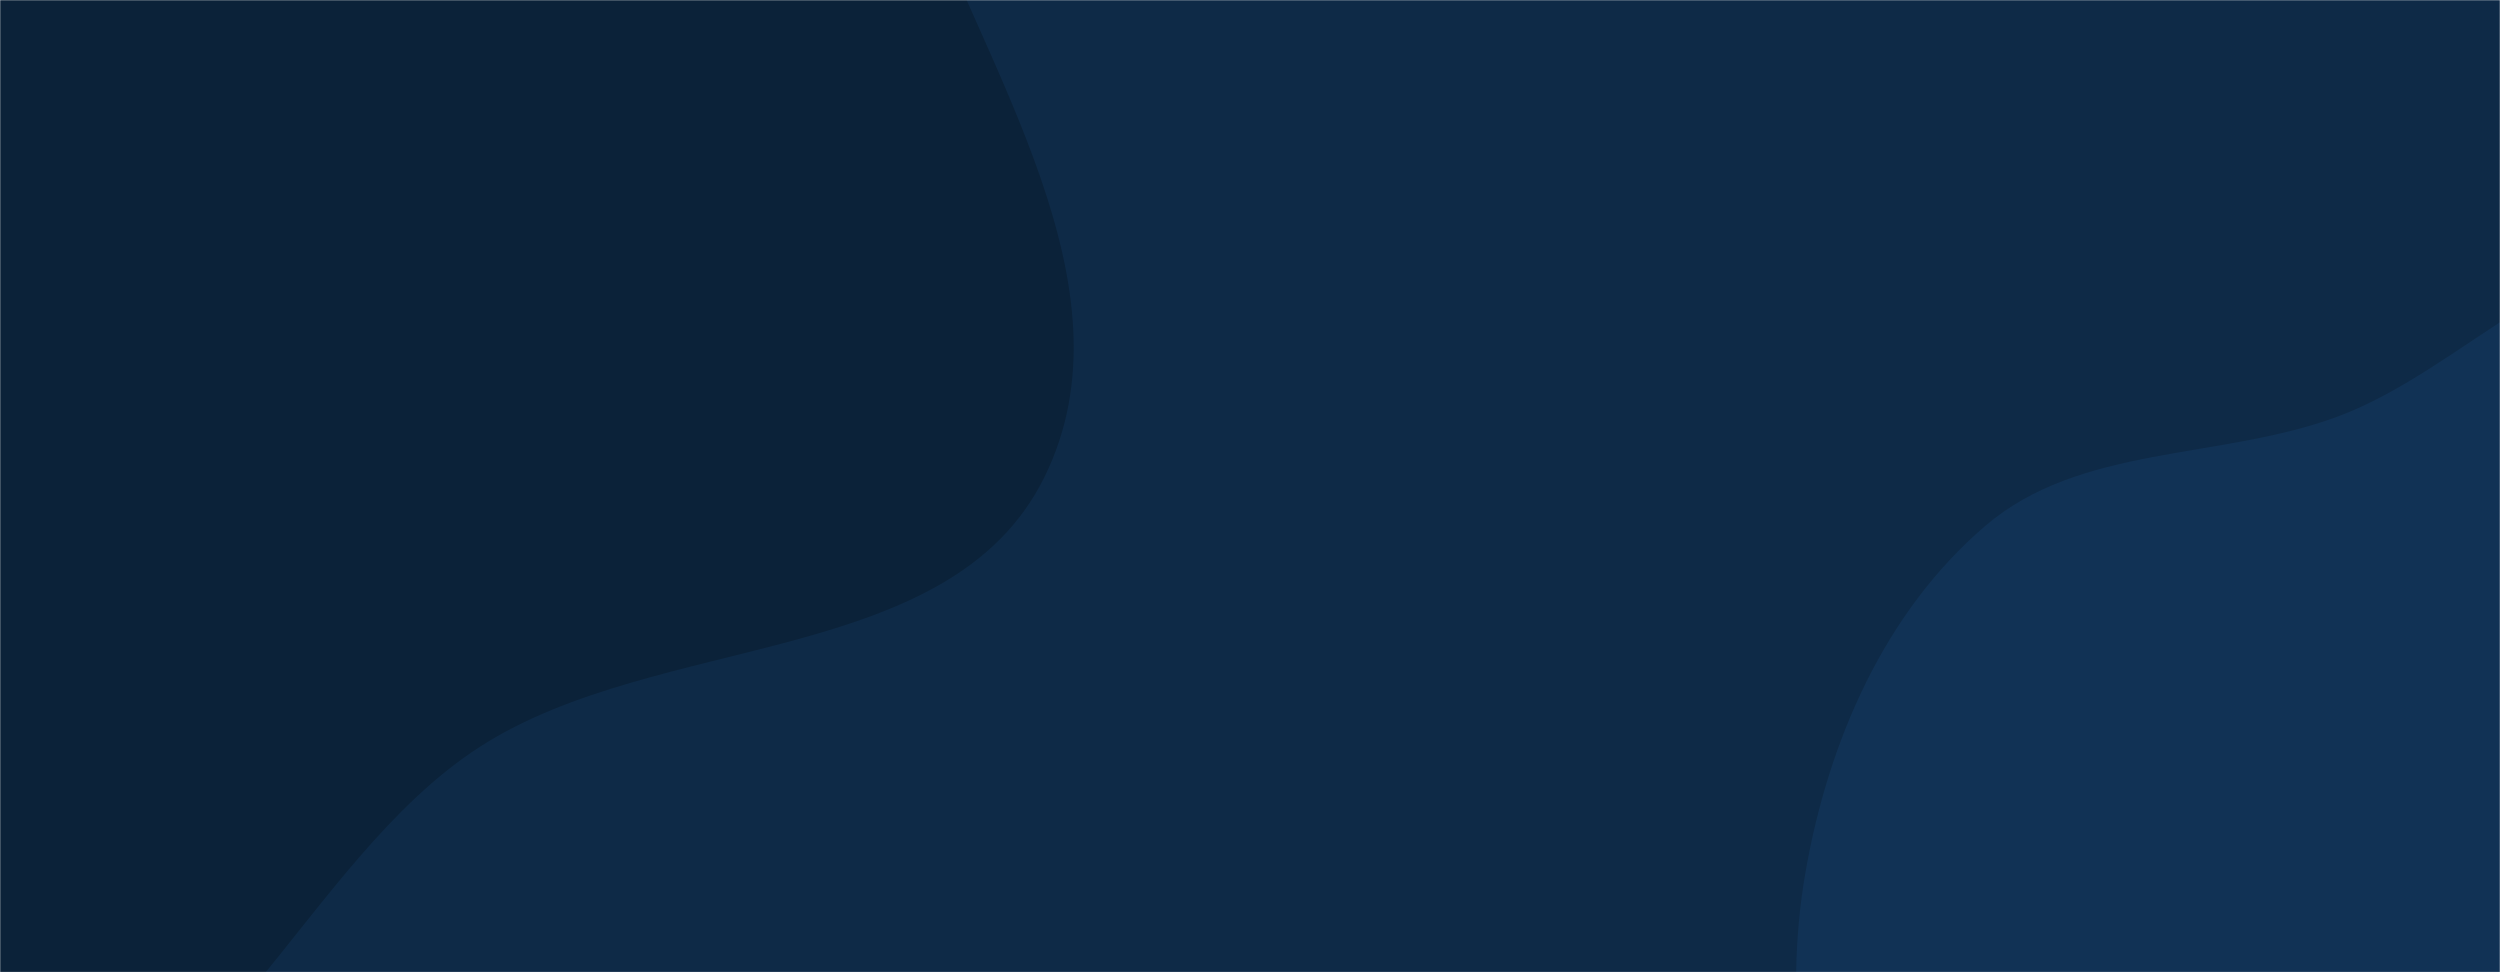 <svg xmlns="http://www.w3.org/2000/svg" version="1.1" xmlns:xlink="http://www.w3.org/1999/xlink" xmlns:svgjs="http://svgjs.com/svgjs" width="1440" height="560" preserveAspectRatio="none" viewBox="0 0 1440 560"><g mask="url(&quot;#SvgjsMask1000&quot;)" fill="none"><rect width="1440" height="560" x="0" y="0" fill="#0e2a47"></rect><path d="M0,662.042C122.661,657.077,173.211,496.587,276.433,430.138C379.535,363.766,547.423,384.741,601.617,274.749C655.52,165.346,566.302,39.399,525.597,-75.569C492.2,-169.898,457.759,-264.738,385.94,-334.419C317.621,-400.704,223.788,-424.645,133.804,-455.695C39.322,-488.297,-52.95,-525.253,-152.777,-520.31C-271.954,-514.409,-400.143,-503.029,-490.239,-424.795C-584.363,-343.063,-646.706,-217.406,-645.154,-92.759C-643.659,27.281,-547.519,119.489,-482.206,220.216C-426.452,306.2,-366.756,383.884,-291.199,453.114C-201.296,535.489,-121.835,666.973,0,662.042" fill="#0b2239"></path><path d="M1440 960.438C1512.752 948.901 1567.272 893.116 1623.496 845.526 1673.045 803.586 1721.1 759.733 1747.293 700.336 1773.271 641.425 1776.272 576.615 1770.352 512.503 1764.179 445.657 1746.107 381.982 1712.527 323.854 1673.15 255.69 1637.314 166.907 1560.573 149.367 1483.325 131.711 1420.426 212.713 1346.068 240.097 1278.321 265.047 1198.22 256.016 1143.406 303 1085.36 352.755 1053.051 427.16 1039.956 502.482 1026.629 579.142 1038.628 657.783 1069.295 729.295 1100.444 801.931 1147.794 868.511 1214.858 910.327 1281.447 951.847 1362.495 972.729 1440 960.438" fill="#113255"></path></g><defs><mask id="SvgjsMask1000"><rect width="1440" height="560" fill="#ffffff"></rect></mask></defs></svg>